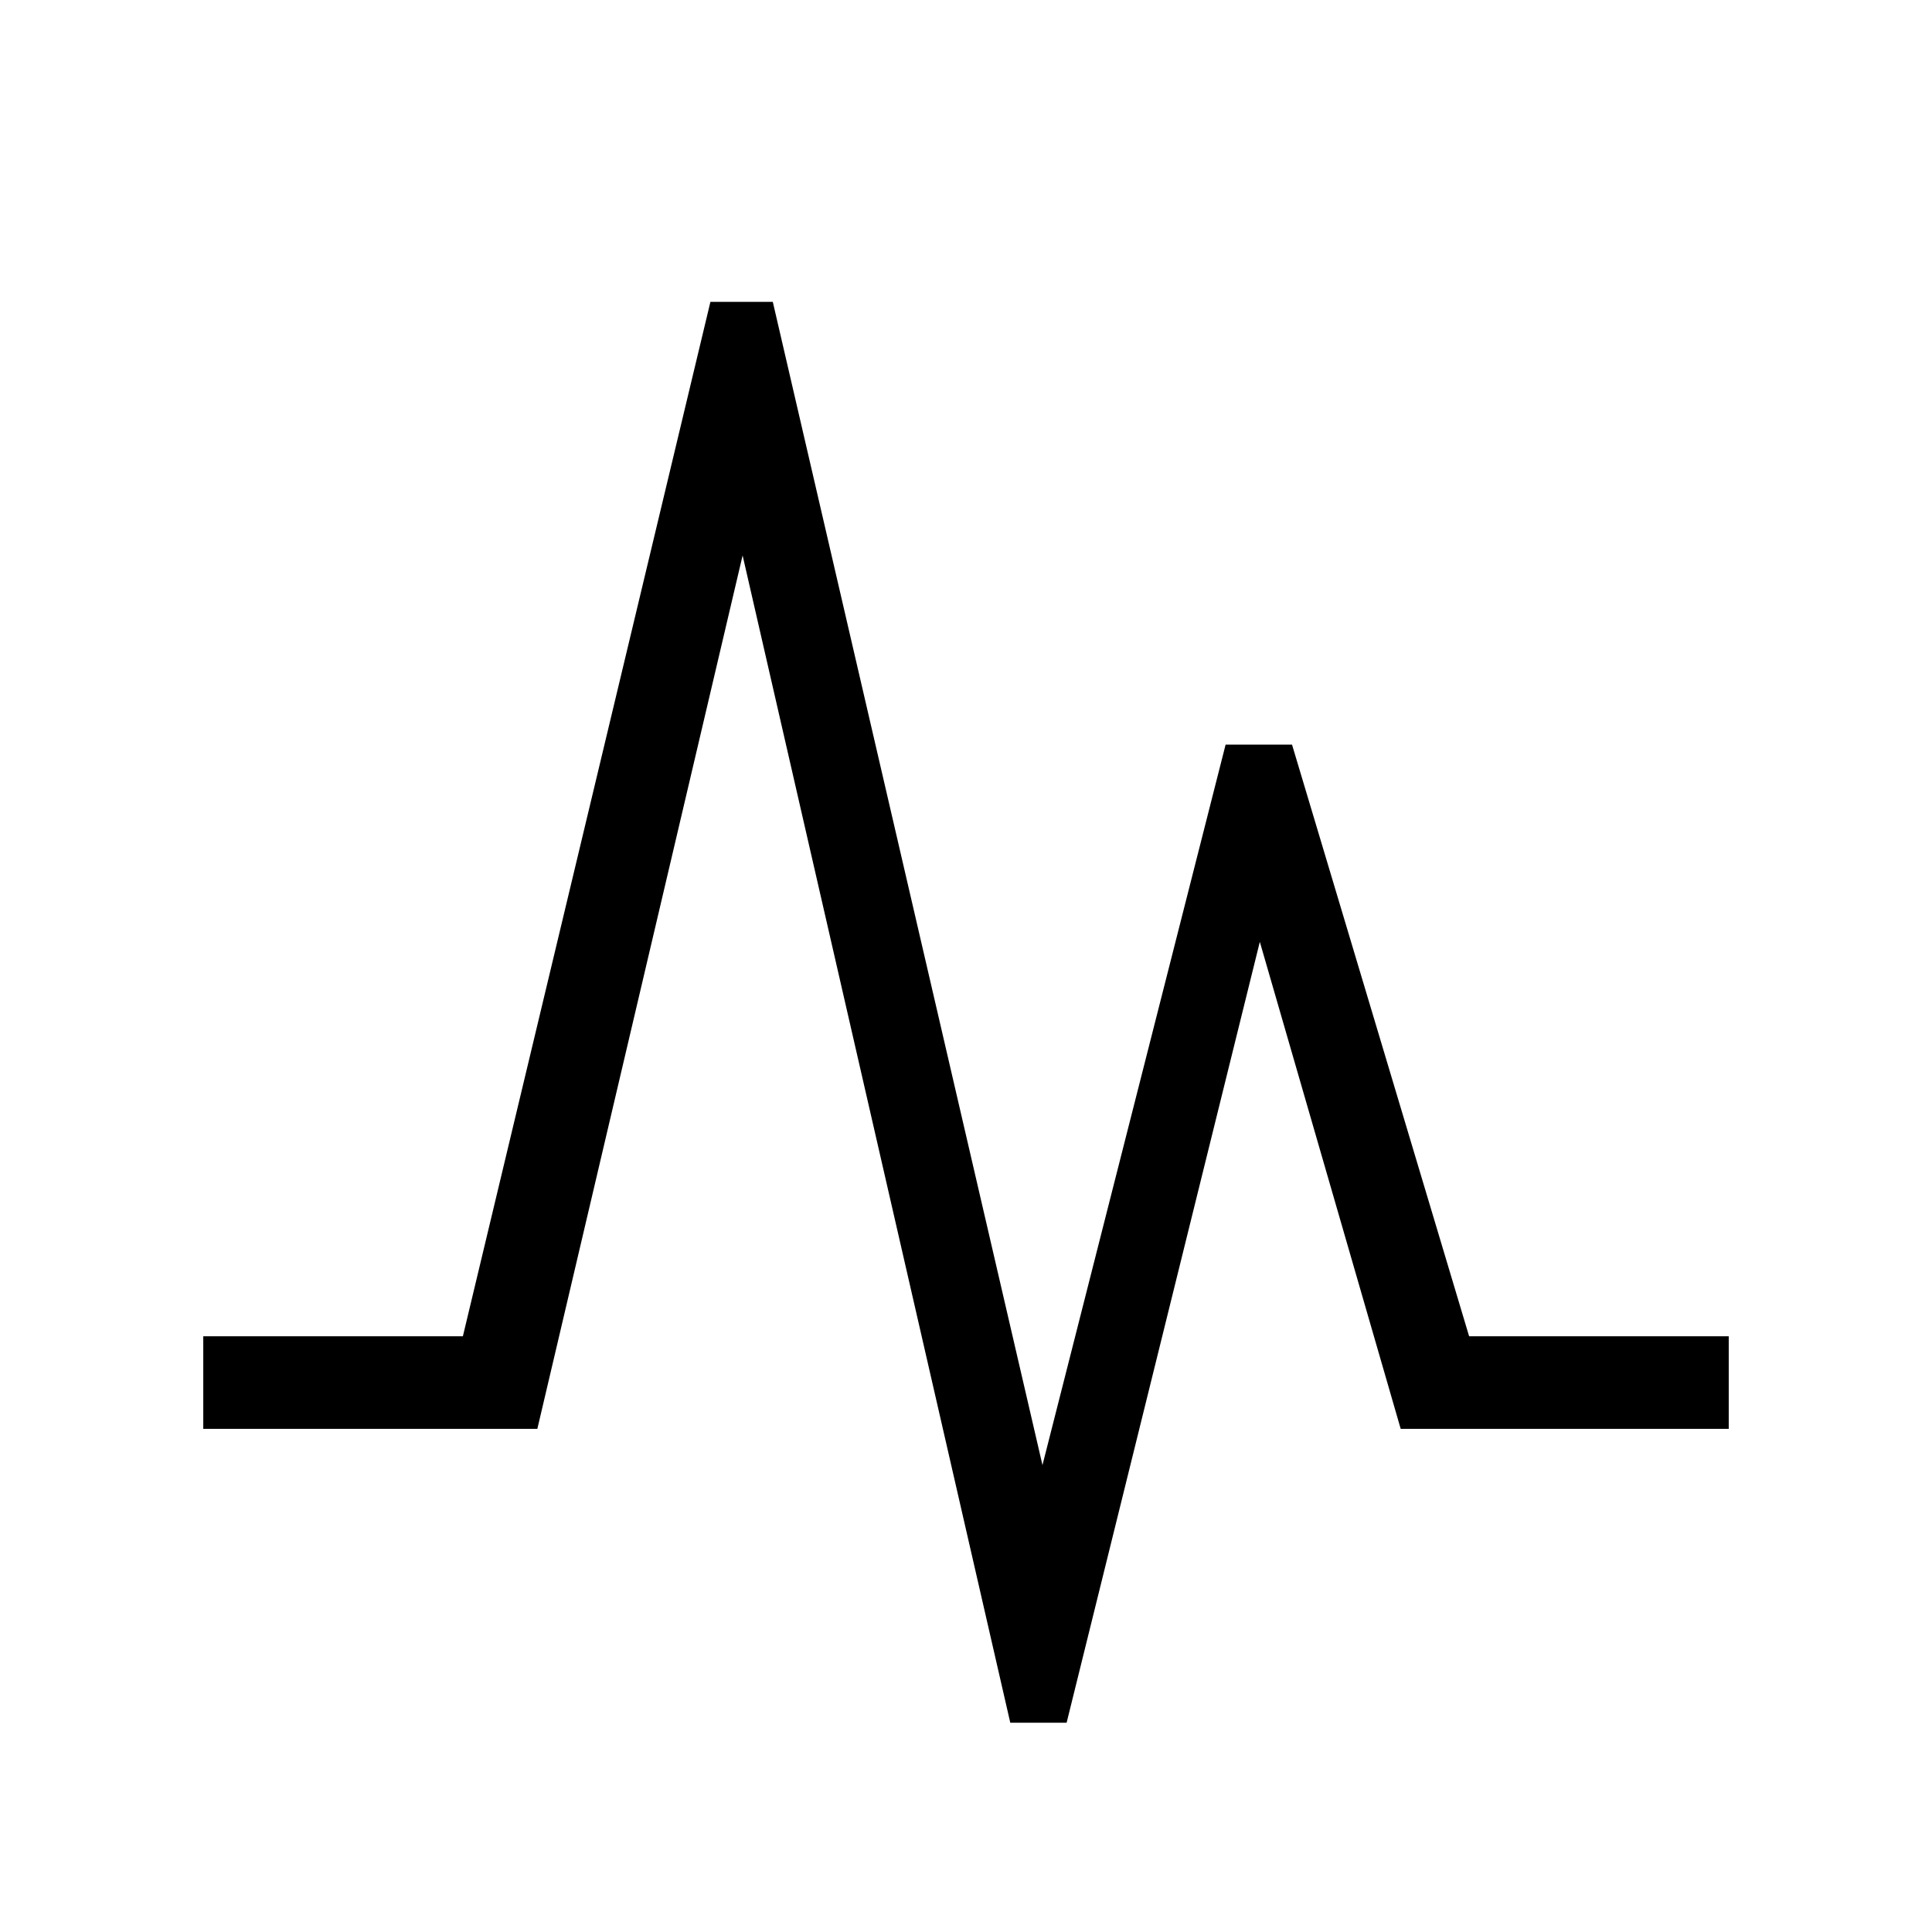 <svg xmlns="http://www.w3.org/2000/svg" height="20" viewBox="0 -960 960 960" width="20"><path d="M502-104 369-684 267-250H101v-46h129l123-514h31l134 578 91-358h33l88 294h129v46H696l-70-242-96 388h-28Z"/></svg>